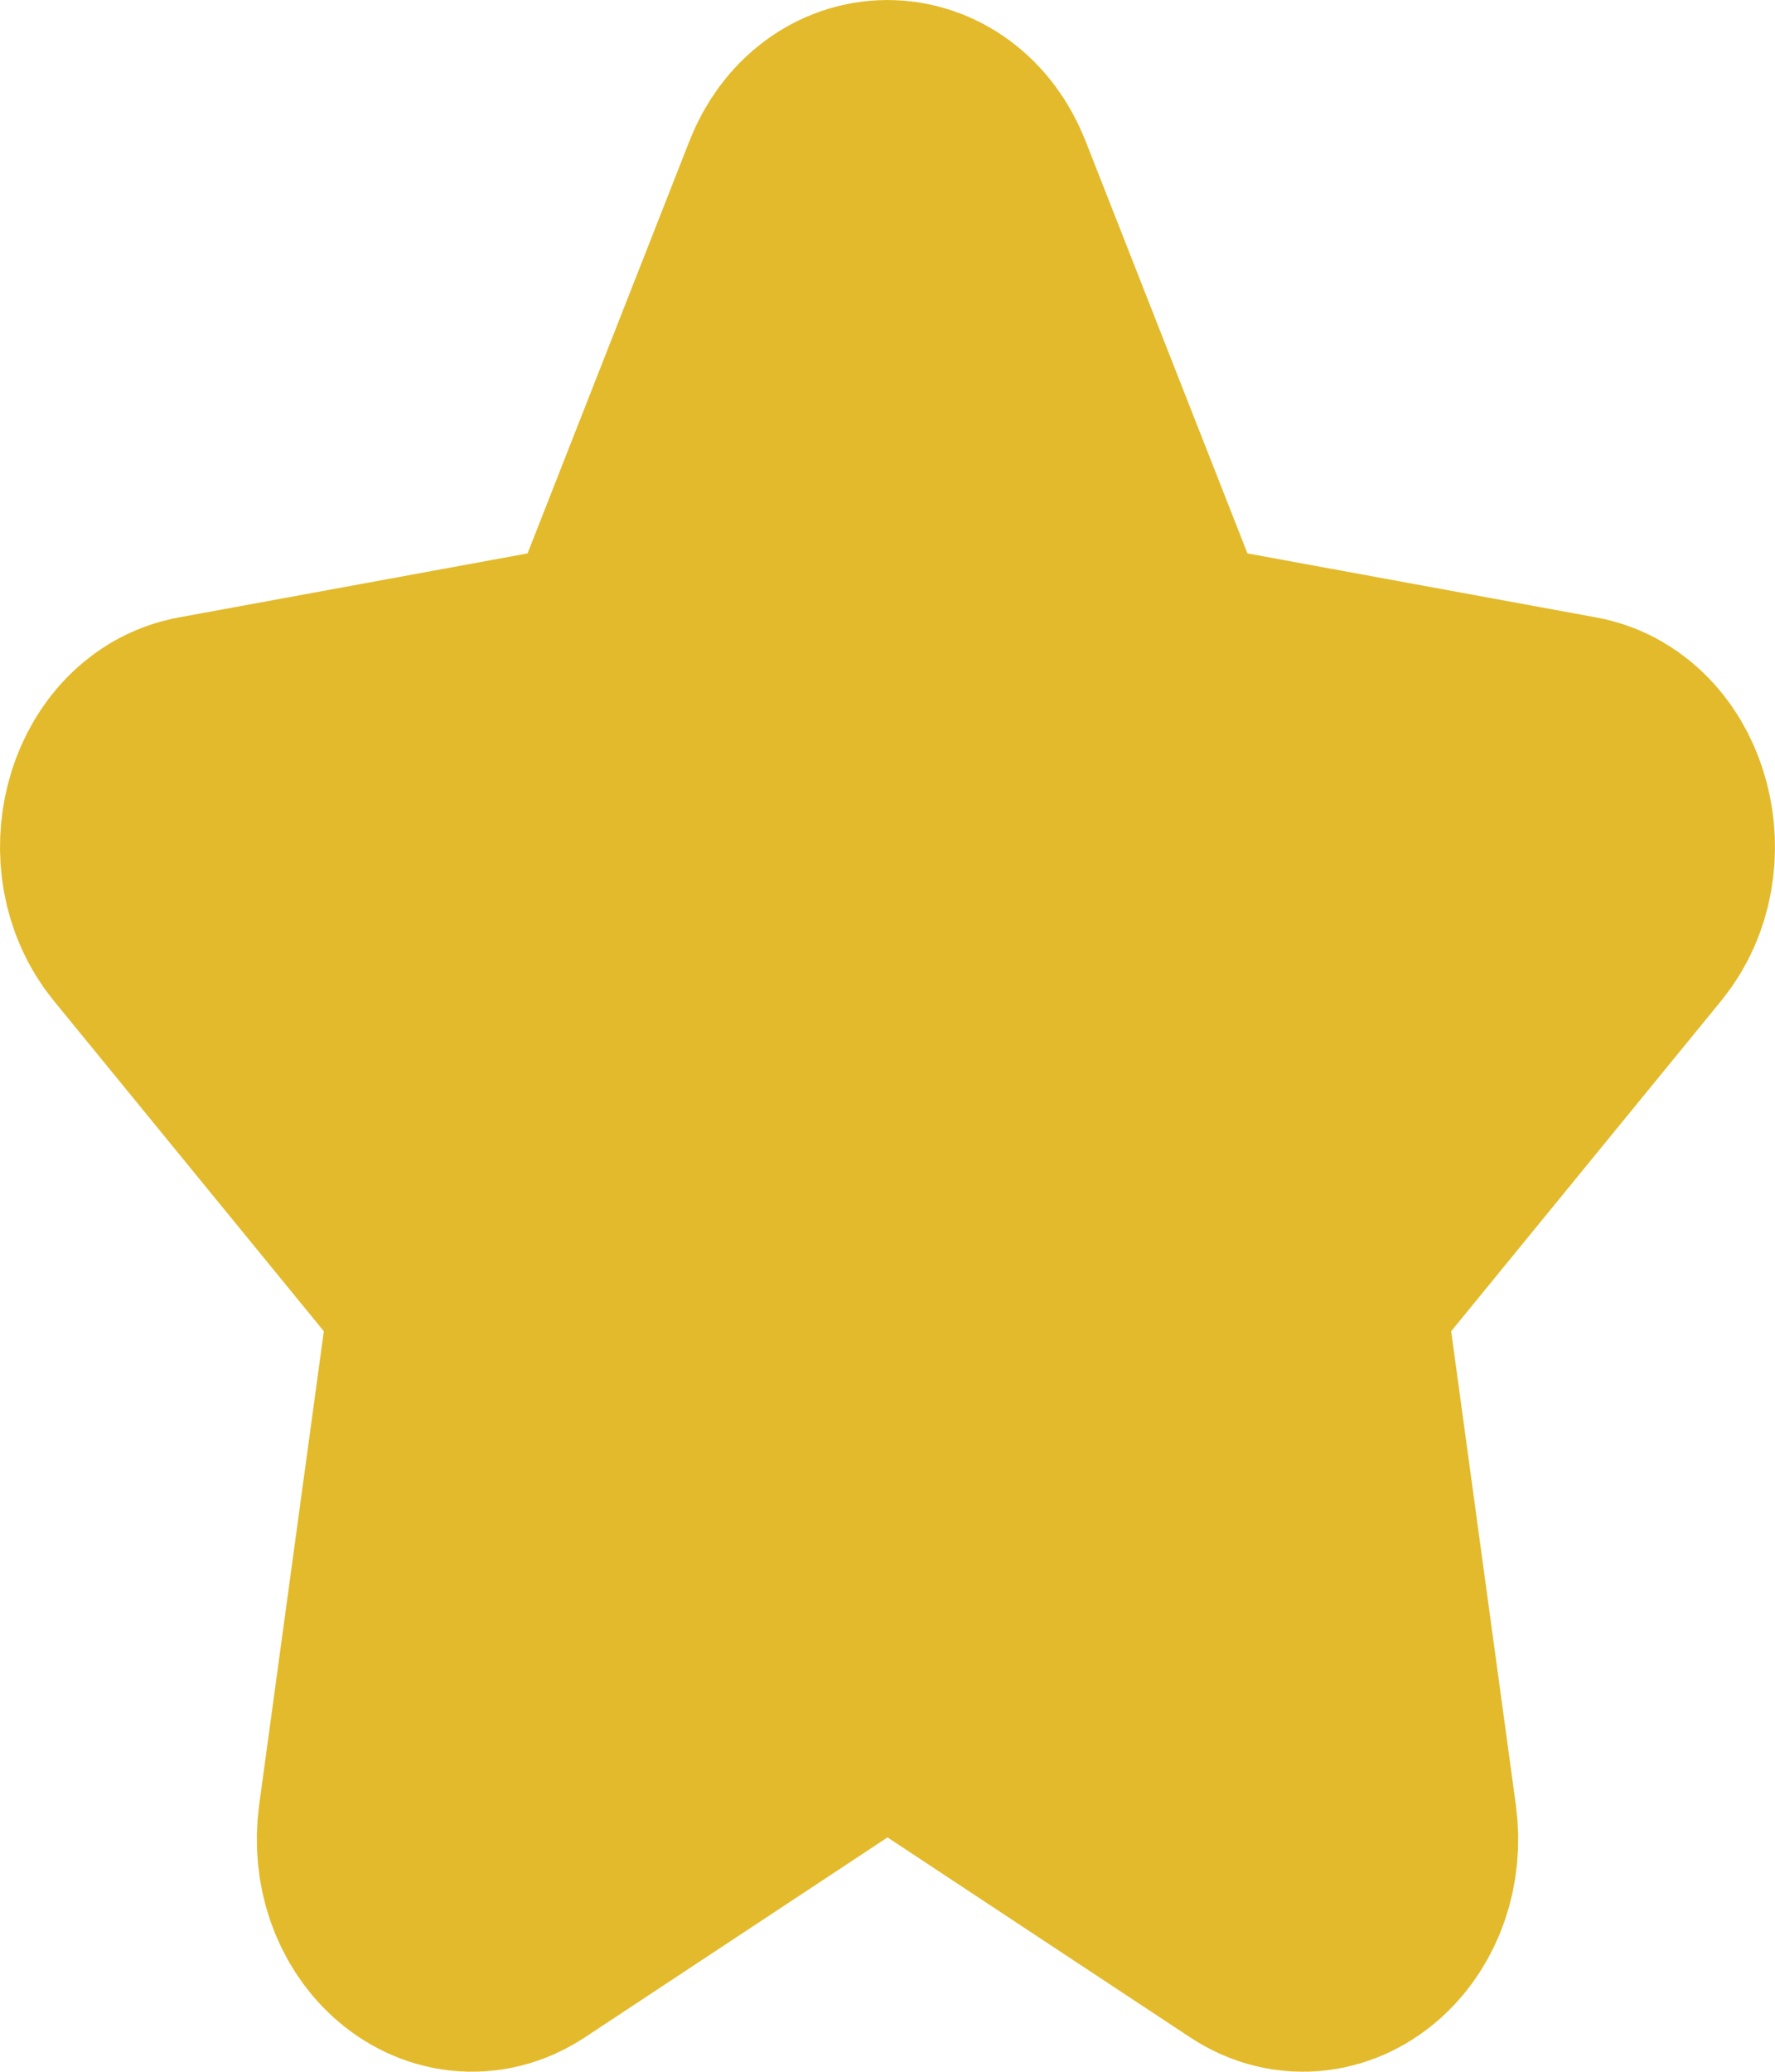 <svg width="12" height="14" viewBox="0 0 12 14" fill="none" xmlns="http://www.w3.org/2000/svg">
<path d="M4.294 4.623L5.592 1.318C5.759 0.894 6.241 0.894 6.408 1.318L7.706 4.623L10.611 5.156C10.983 5.224 11.132 5.8 10.862 6.13L8.761 8.7L9.257 12.331C9.32 12.798 8.931 13.153 8.597 12.933L6 11.218L3.403 12.933C3.069 13.153 2.68 12.798 2.743 12.331L3.239 8.7L1.138 6.13C0.868 5.8 1.017 5.224 1.389 5.156L4.294 4.623Z" fill="#E3BA2B" stroke="#E3BA2B" stroke-width="2" stroke-linecap="round" stroke-linejoin="round"/>
</svg>
